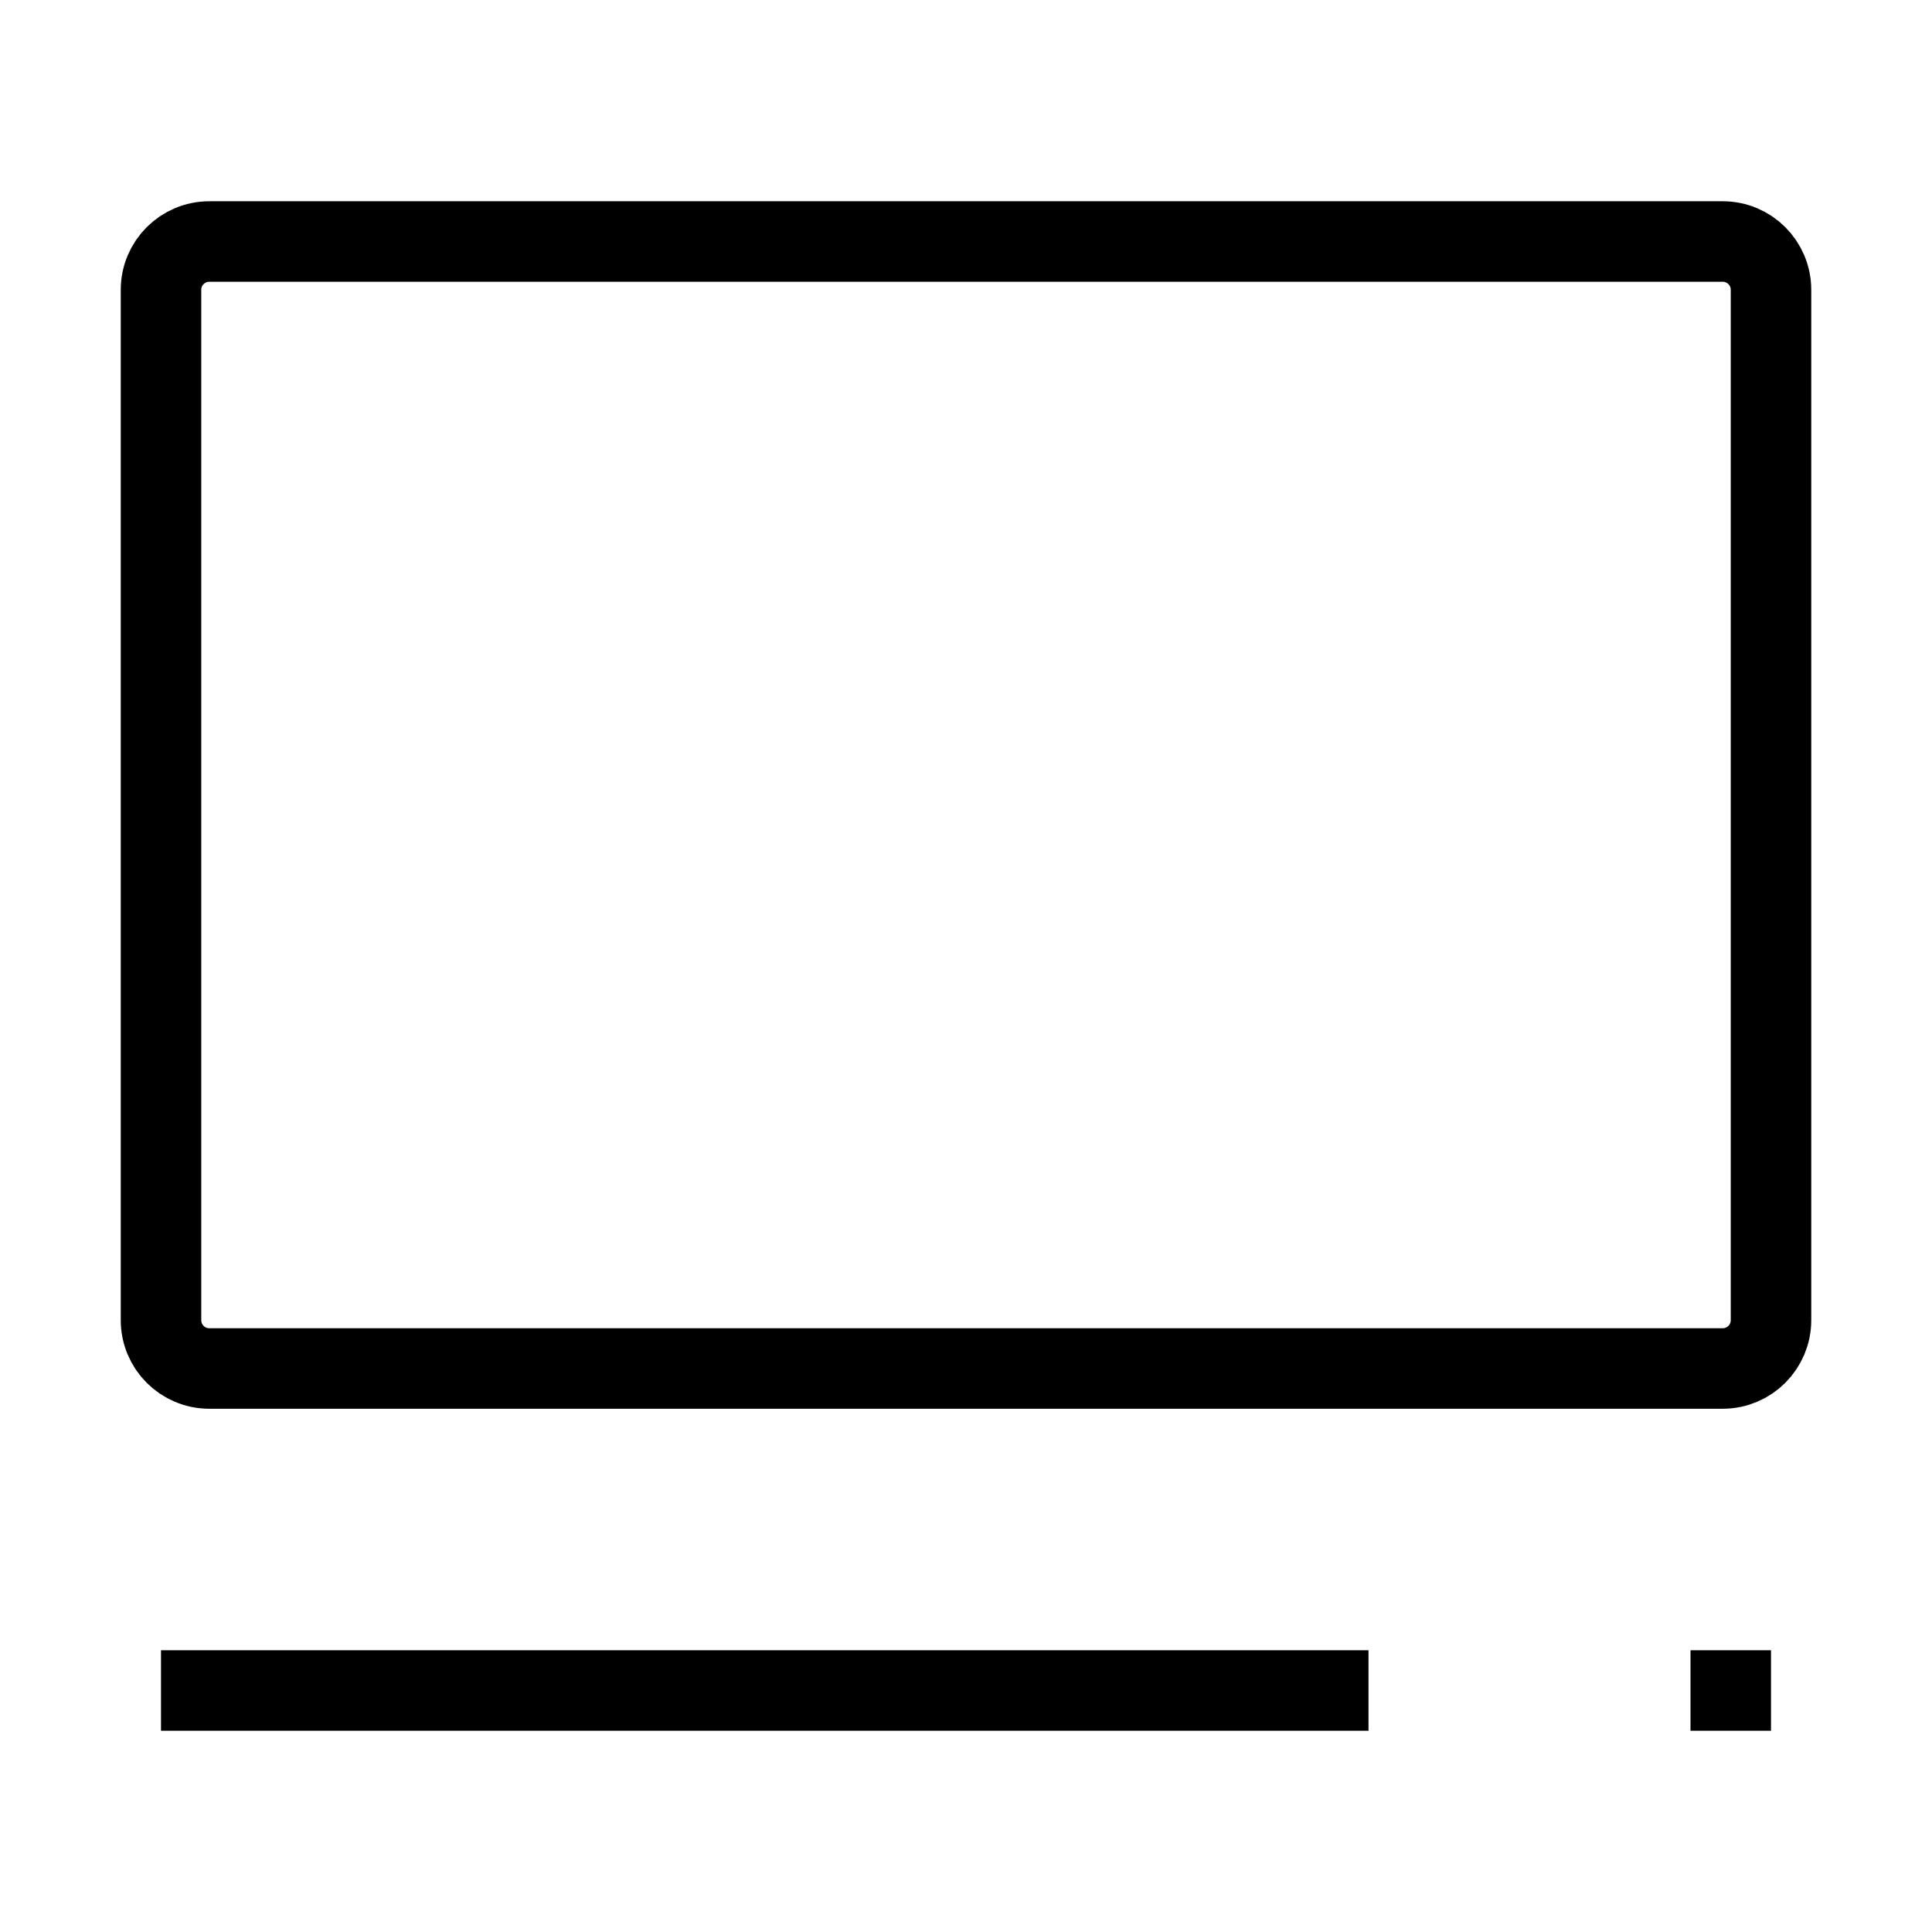 <?xml version="1.0" encoding="UTF-8"?><svg width="24px" height="24px" strokeWidth="1.5" viewBox="0 0 24 24" fill="none" xmlns="http://www.w3.org/2000/svg" color="#000000"><path d="M2 21L17 21" stroke="#000000" strokeWidth="1.5" strokeLinecap="round" strokeLinejoin="round"></path><path d="M21 21L22 21" stroke="#000000" strokeWidth="1.5" strokeLinecap="round" strokeLinejoin="round"></path><path d="M2 16.4V3.6C2 3.269 2.269 3 2.6 3H21.4C21.731 3 22 3.269 22 3.6V16.4C22 16.731 21.731 17 21.4 17H2.6C2.269 17 2 16.731 2 16.4Z" stroke="#000000" strokeWidth="1.5"></path></svg>